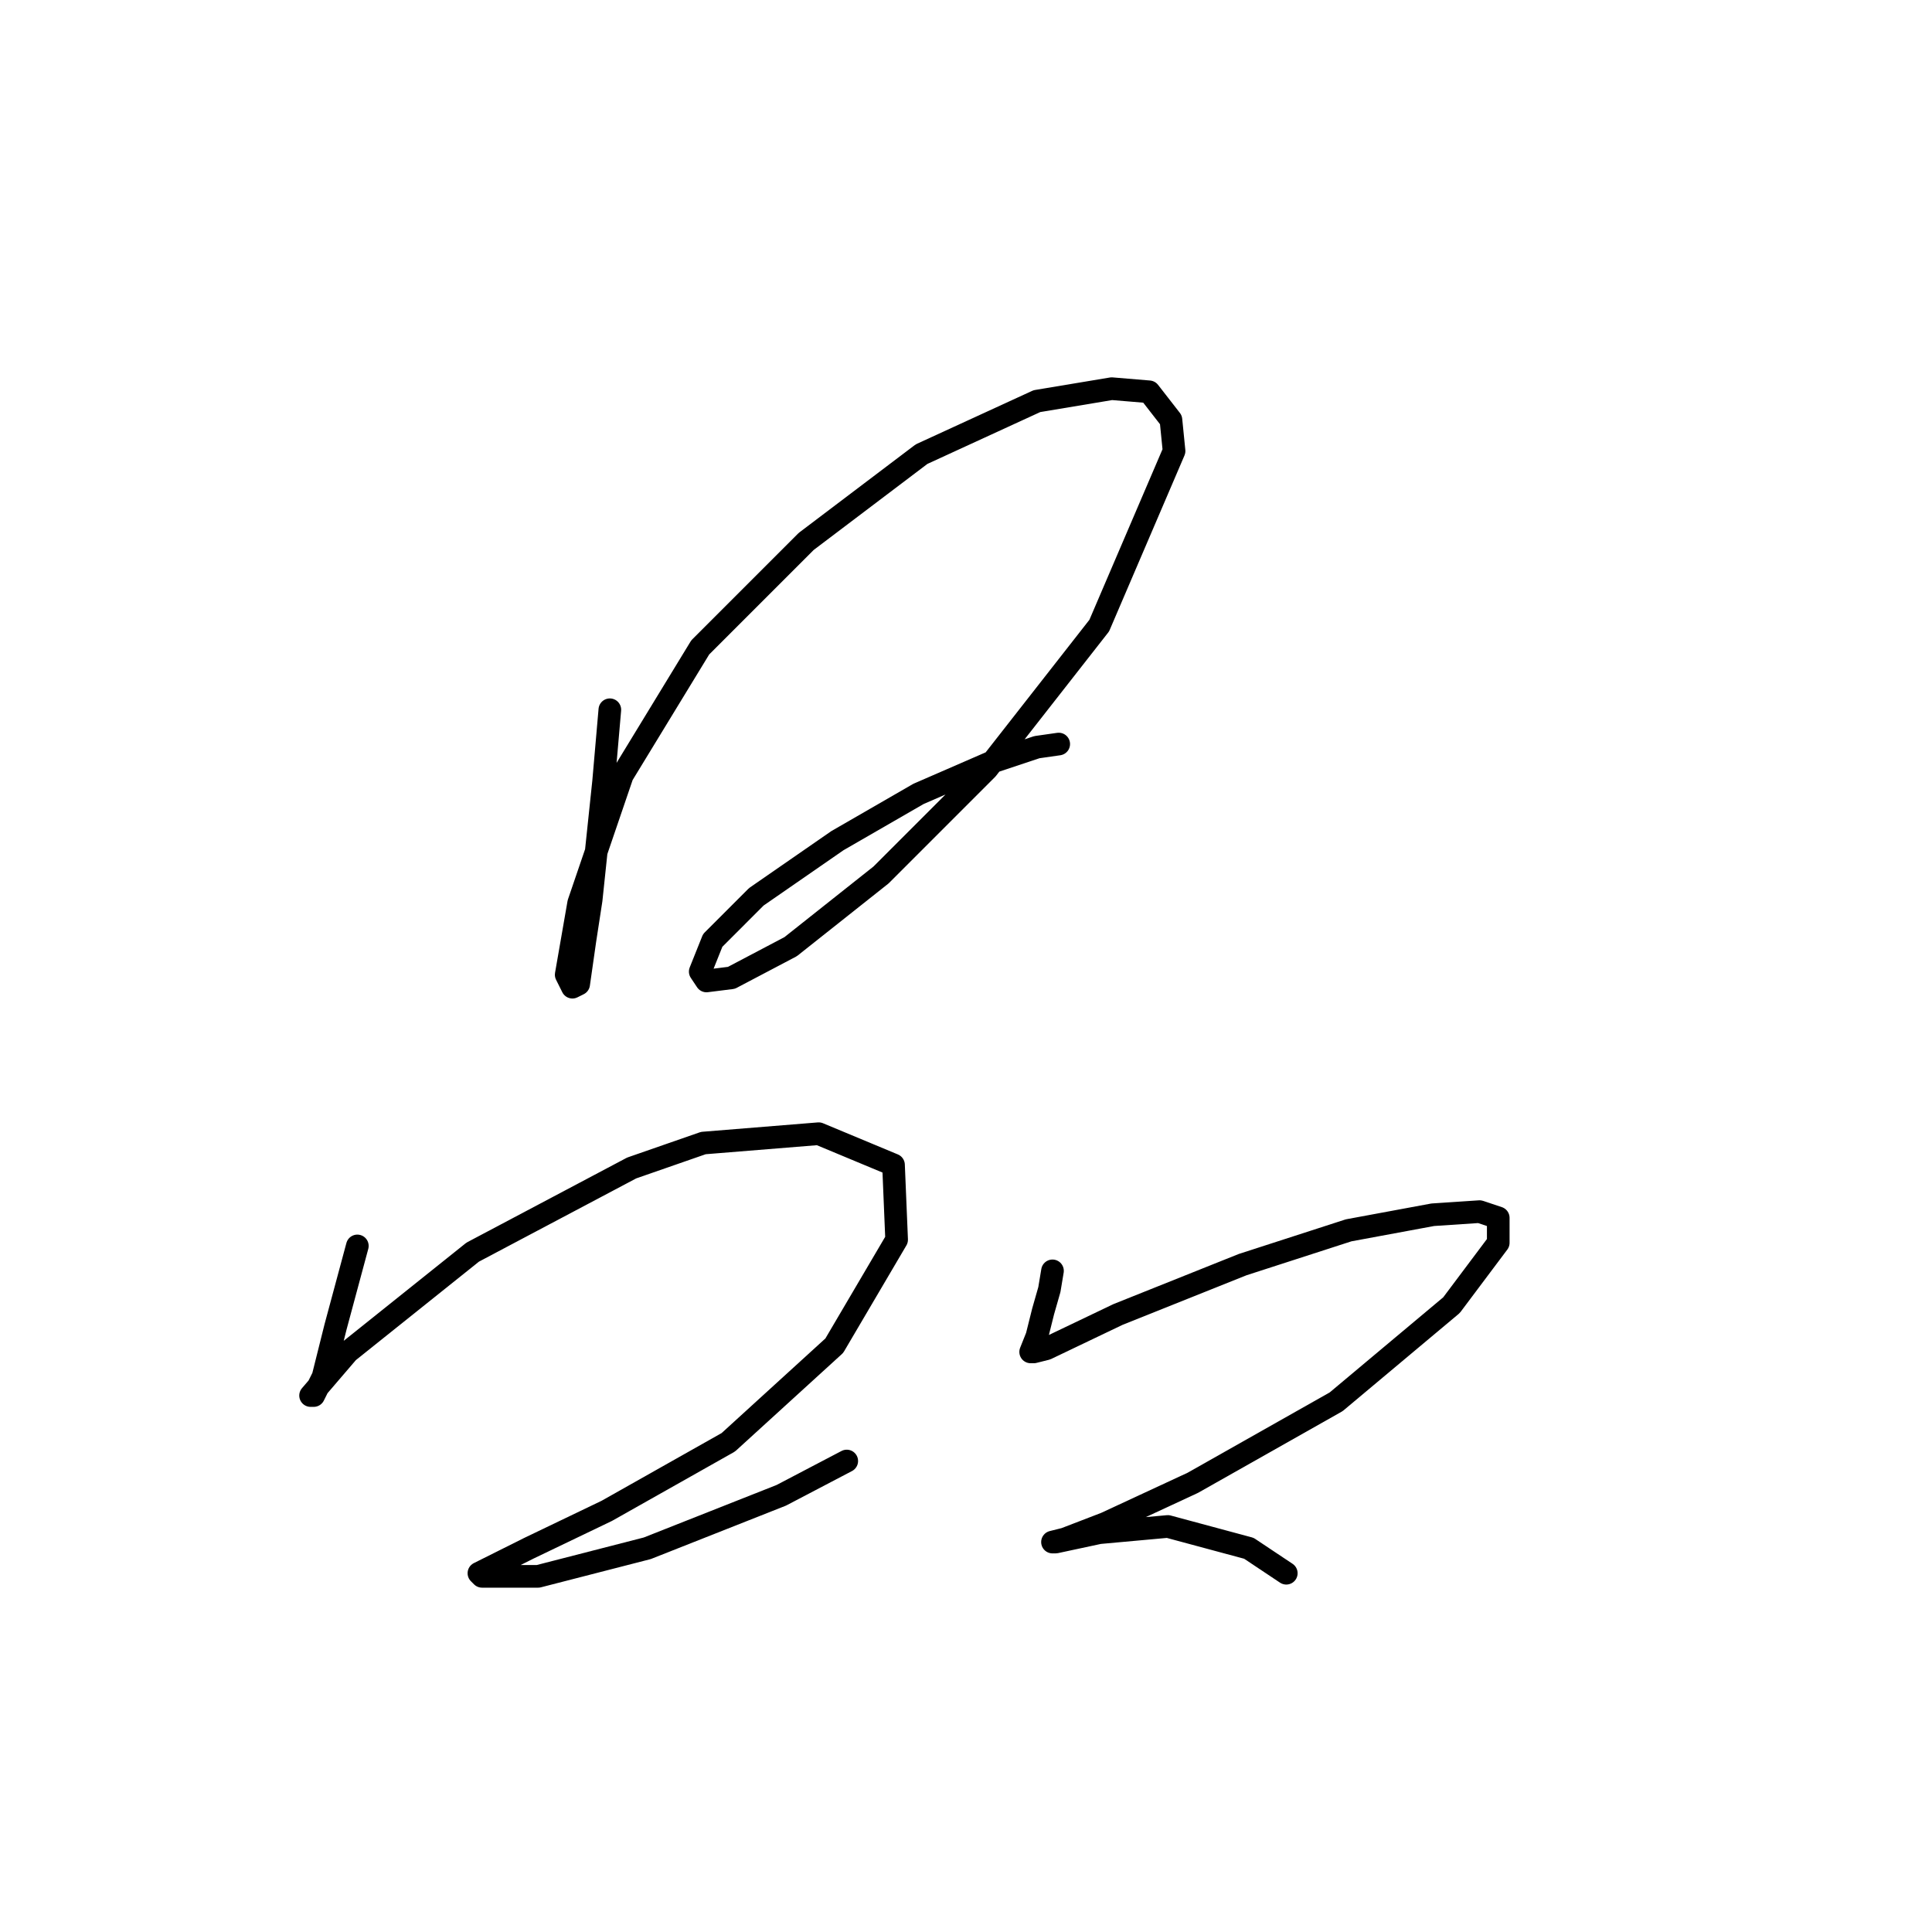 <?xml version="1.0" standalone="no"?>
    <svg width="256" height="256" xmlns="http://www.w3.org/2000/svg" version="1.1">
    <polyline stroke="black" stroke-width="3" stroke-linecap="round" fill="transparent" stroke-linejoin="round" points="80.807 94.046 79.981 103.546 79.155 111.394 78.329 119.242 77.503 124.612 76.677 130.395 75.85 130.808 75.024 129.155 76.677 119.655 82.459 102.72 92.785 85.785 106.829 71.741 122.112 60.176 137.395 53.154 147.308 51.502 152.265 51.915 155.156 55.633 155.569 59.763 145.656 82.894 130.786 101.894 116.742 115.938 104.764 125.438 96.916 129.569 93.612 129.982 92.785 128.742 94.438 124.612 100.22 118.829 110.96 111.394 121.699 105.199 131.199 101.068 137.395 99.003 140.286 98.59 140.286 98.59 " />
        <polyline stroke="black" stroke-width="3" stroke-linecap="round" fill="transparent" stroke-linejoin="round" points="47.35 165.091 44.459 175.83 42.806 182.439 41.567 184.917 41.154 184.917 46.111 179.135 62.633 165.917 83.698 154.765 93.199 151.46 108.481 150.221 118.395 154.352 118.808 164.265 110.547 178.308 96.503 191.113 80.394 200.2 70.068 205.157 66.763 206.809 63.459 208.461 63.872 208.874 71.307 208.874 85.764 205.157 103.525 198.135 112.199 193.591 112.199 193.591 " />
        <polyline stroke="black" stroke-width="3" stroke-linecap="round" fill="transparent" stroke-linejoin="round" points="139.46 168.395 139.047 170.874 138.221 173.765 137.395 177.069 136.569 179.135 136.982 179.135 138.634 178.721 148.134 174.178 164.656 167.569 178.7 163.026 189.852 160.96 196.048 160.547 198.526 161.373 198.526 164.678 192.331 172.939 177.048 185.743 158.047 196.483 146.482 201.852 141.112 203.918 139.46 204.331 139.873 204.331 145.656 203.091 154.743 202.265 165.482 205.157 170.439 208.461 170.439 208.461 " />
        </svg>